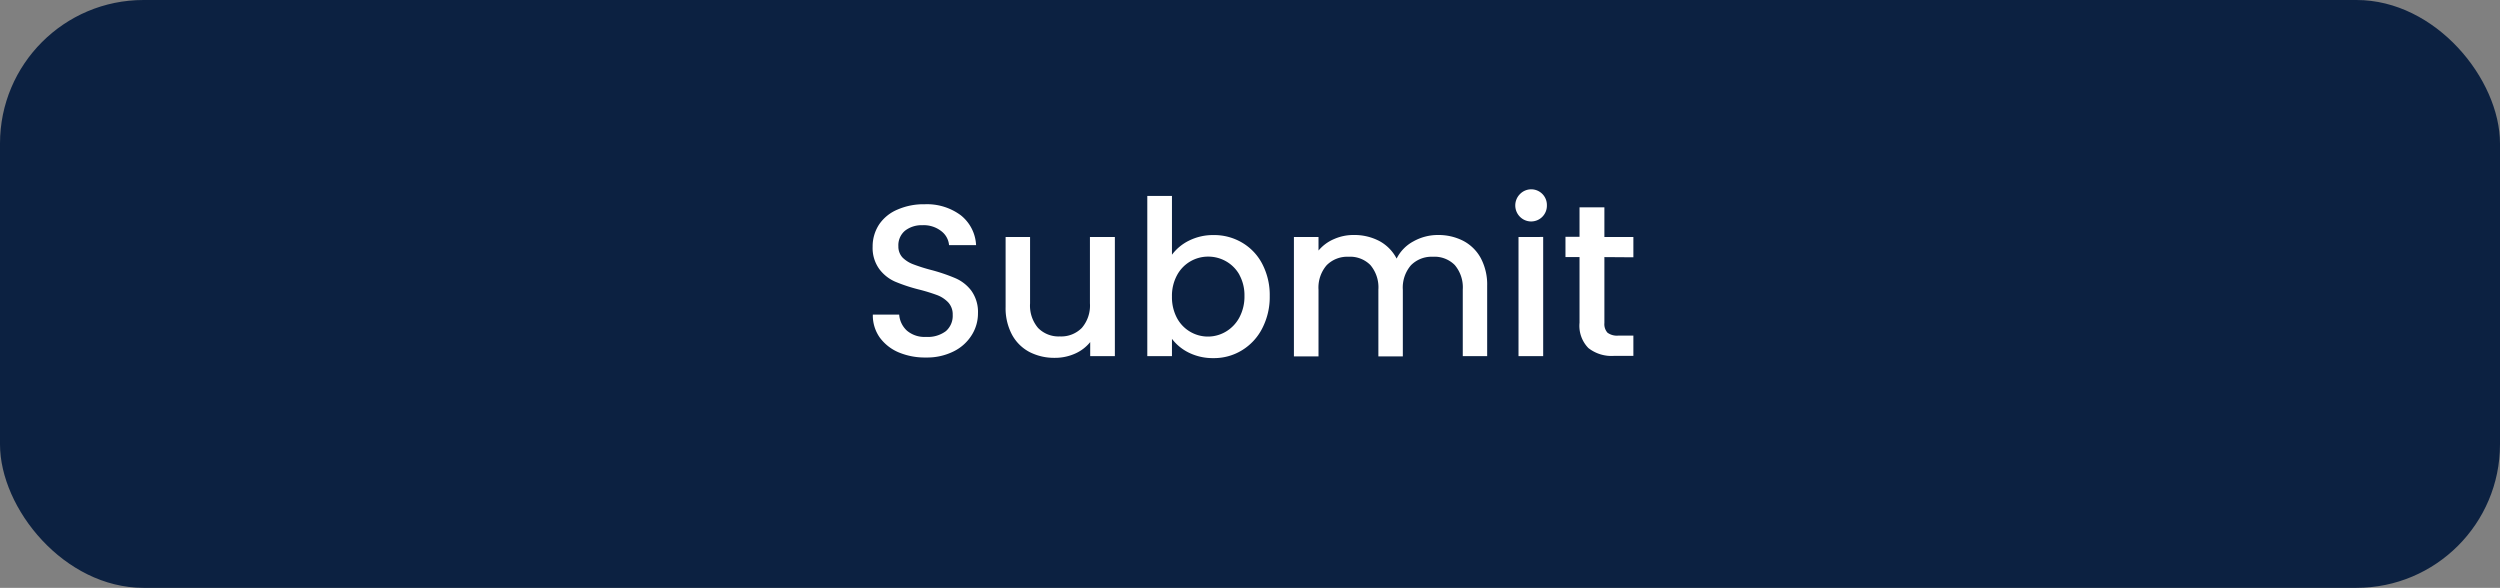 <svg xmlns="http://www.w3.org/2000/svg" viewBox="0 0 370 87"><rect x="0" y="0" width="370" height="87" fill="#808080" stroke="none"/><defs><style>.cls-1{fill:#0c2141;}.cls-2{fill:#fff;}</style></defs><title>submit-btn</title><g id="Layer_2" data-name="Layer 2"><g id="Layer_1-2" data-name="Layer 1"><rect class="cls-1" width="370" height="87" rx="21.24" ry="21.24"/><path class="cls-2" d="M133,52.15a6.69,6.69,0,0,1-2.82-2.23,5.66,5.66,0,0,1-1-3.36h3.9a3.57,3.57,0,0,0,1.14,2.37,4,4,0,0,0,2.83.93A4.43,4.43,0,0,0,140,49,3,3,0,0,0,141,46.59a2.6,2.6,0,0,0-.65-1.82,4.41,4.41,0,0,0-1.64-1.09,26.39,26.39,0,0,0-2.7-.83,24.37,24.37,0,0,1-3.54-1.17,5.87,5.87,0,0,1-2.32-1.84,5.31,5.31,0,0,1-1-3.33,5.91,5.91,0,0,1,1-3.35A6.14,6.14,0,0,1,132.87,31a9.65,9.65,0,0,1,4-.77,8.39,8.39,0,0,1,5.3,1.61,6,6,0,0,1,2.29,4.44h-4a2.92,2.92,0,0,0-1.16-2.08,4.22,4.22,0,0,0-2.78-.87,4,4,0,0,0-2.56.8,2.8,2.8,0,0,0-1,2.31,2.37,2.37,0,0,0,.62,1.68,4.53,4.53,0,0,0,1.59,1,25.47,25.47,0,0,0,2.62.83,26.12,26.12,0,0,1,3.6,1.22A5.87,5.87,0,0,1,143.74,43a5.38,5.38,0,0,1,1,3.37,6,6,0,0,1-.91,3.2A6.56,6.56,0,0,1,141.15,52a8.78,8.78,0,0,1-4.12.91A10,10,0,0,1,133,52.15Z"/><path class="cls-2" d="M165,35.08V52.71h-3.65V50.63a6,6,0,0,1-2.25,1.71,7.27,7.27,0,0,1-3,.62,8,8,0,0,1-3.73-.86,6.26,6.26,0,0,1-2.59-2.56,8.31,8.31,0,0,1-.95-4.1V35.08h3.62V44.9a5.1,5.1,0,0,0,1.18,3.63,4.23,4.23,0,0,0,3.23,1.26,4.27,4.27,0,0,0,3.25-1.26,5.06,5.06,0,0,0,1.2-3.63V35.08Z"/><path class="cls-2" d="M176,35.6a7.94,7.94,0,0,1,3.6-.81,8.11,8.11,0,0,1,4.23,1.12,7.81,7.81,0,0,1,3,3.18,9.93,9.93,0,0,1,1.09,4.72,10.08,10.08,0,0,1-1.09,4.75,8.09,8.09,0,0,1-3,3.27A7.88,7.88,0,0,1,179.59,53a8,8,0,0,1-3.63-.8,7,7,0,0,1-2.51-2.05v2.56H169.8V29h3.65V37.7A7,7,0,0,1,176,35.6Zm7.43,5.06a5.22,5.22,0,0,0-2-2,5.3,5.3,0,0,0-2.64-.68,5.2,5.2,0,0,0-4.59,2.75,6.38,6.38,0,0,0-.75,3.17,6.5,6.5,0,0,0,.75,3.18,5.19,5.19,0,0,0,7.23,2,5.38,5.38,0,0,0,2-2.1,6.58,6.58,0,0,0,.75-3.2A6.28,6.28,0,0,0,183.42,40.66Z"/><path class="cls-2" d="M216.57,35.65a6.26,6.26,0,0,1,2.59,2.56,8.31,8.31,0,0,1,.94,4.1v10.4h-3.61V42.85a5.1,5.1,0,0,0-1.19-3.63A4.21,4.21,0,0,0,212.07,38a4.29,4.29,0,0,0-3.25,1.26,5.06,5.06,0,0,0-1.2,3.63v9.86H204V42.85a5.1,5.1,0,0,0-1.19-3.63A4.21,4.21,0,0,0,199.59,38a4.29,4.29,0,0,0-3.25,1.26,5.06,5.06,0,0,0-1.2,3.63v9.86H191.5V35.08h3.64v2a6.08,6.08,0,0,1,2.28-1.69,7.07,7.07,0,0,1,2.94-.61,7.93,7.93,0,0,1,3.78.89,6.17,6.17,0,0,1,2.56,2.6,5.88,5.88,0,0,1,2.49-2.55,7.38,7.38,0,0,1,3.65-.94A8,8,0,0,1,216.57,35.65Z"/><path class="cls-2" d="M224.94,32.07a2.38,2.38,0,0,1,0-3.33,2.32,2.32,0,0,1,4,1.66,2.33,2.33,0,0,1-4,1.67Zm3.45,3V52.71h-3.65V35.08Z"/><path class="cls-2" d="M237.45,38.05v9.76a1.89,1.89,0,0,0,.46,1.43,2.36,2.36,0,0,0,1.59.43h2.24v3h-2.88a5.53,5.53,0,0,1-3.78-1.16,4.71,4.71,0,0,1-1.31-3.74V38.05h-2.08v-3h2.08V30.69h3.68v4.39h4.29v3Z"/></g></g></svg>